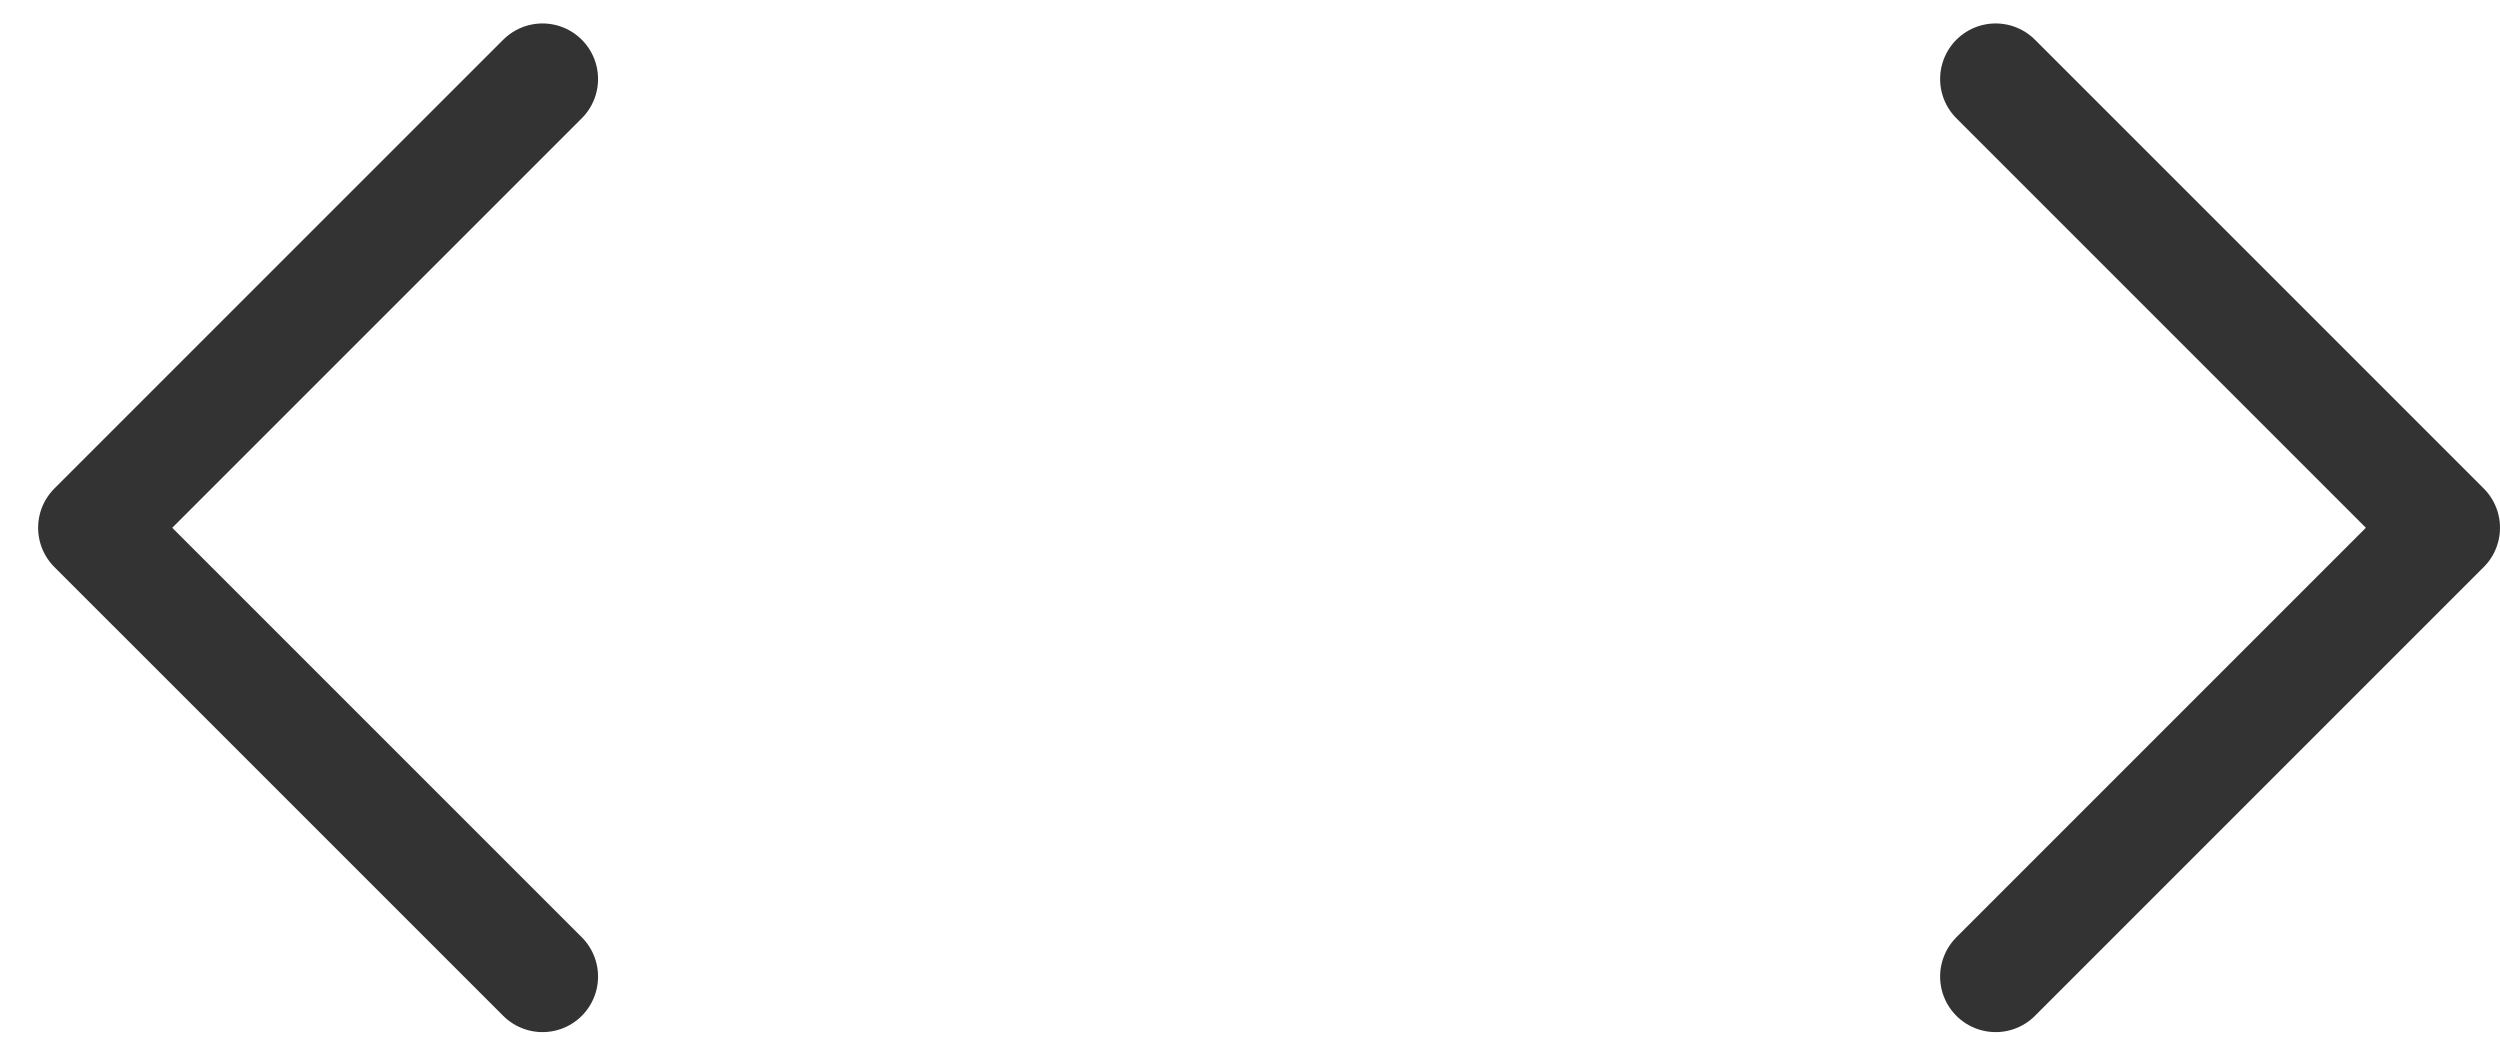 <svg width="45" height="19" viewBox="0 0 45 19" fill="none" xmlns="http://www.w3.org/2000/svg">
<path d="M9.765 1.422L1.686 9.5L9.765 17.578" stroke="#333333" stroke-width="2" stroke-linecap="round" stroke-linejoin="round"/>
<path d="M35.922 1.422L44 9.5L35.922 17.578" stroke="#333333" stroke-width="2" stroke-linecap="round" stroke-linejoin="round"/>
</svg>
